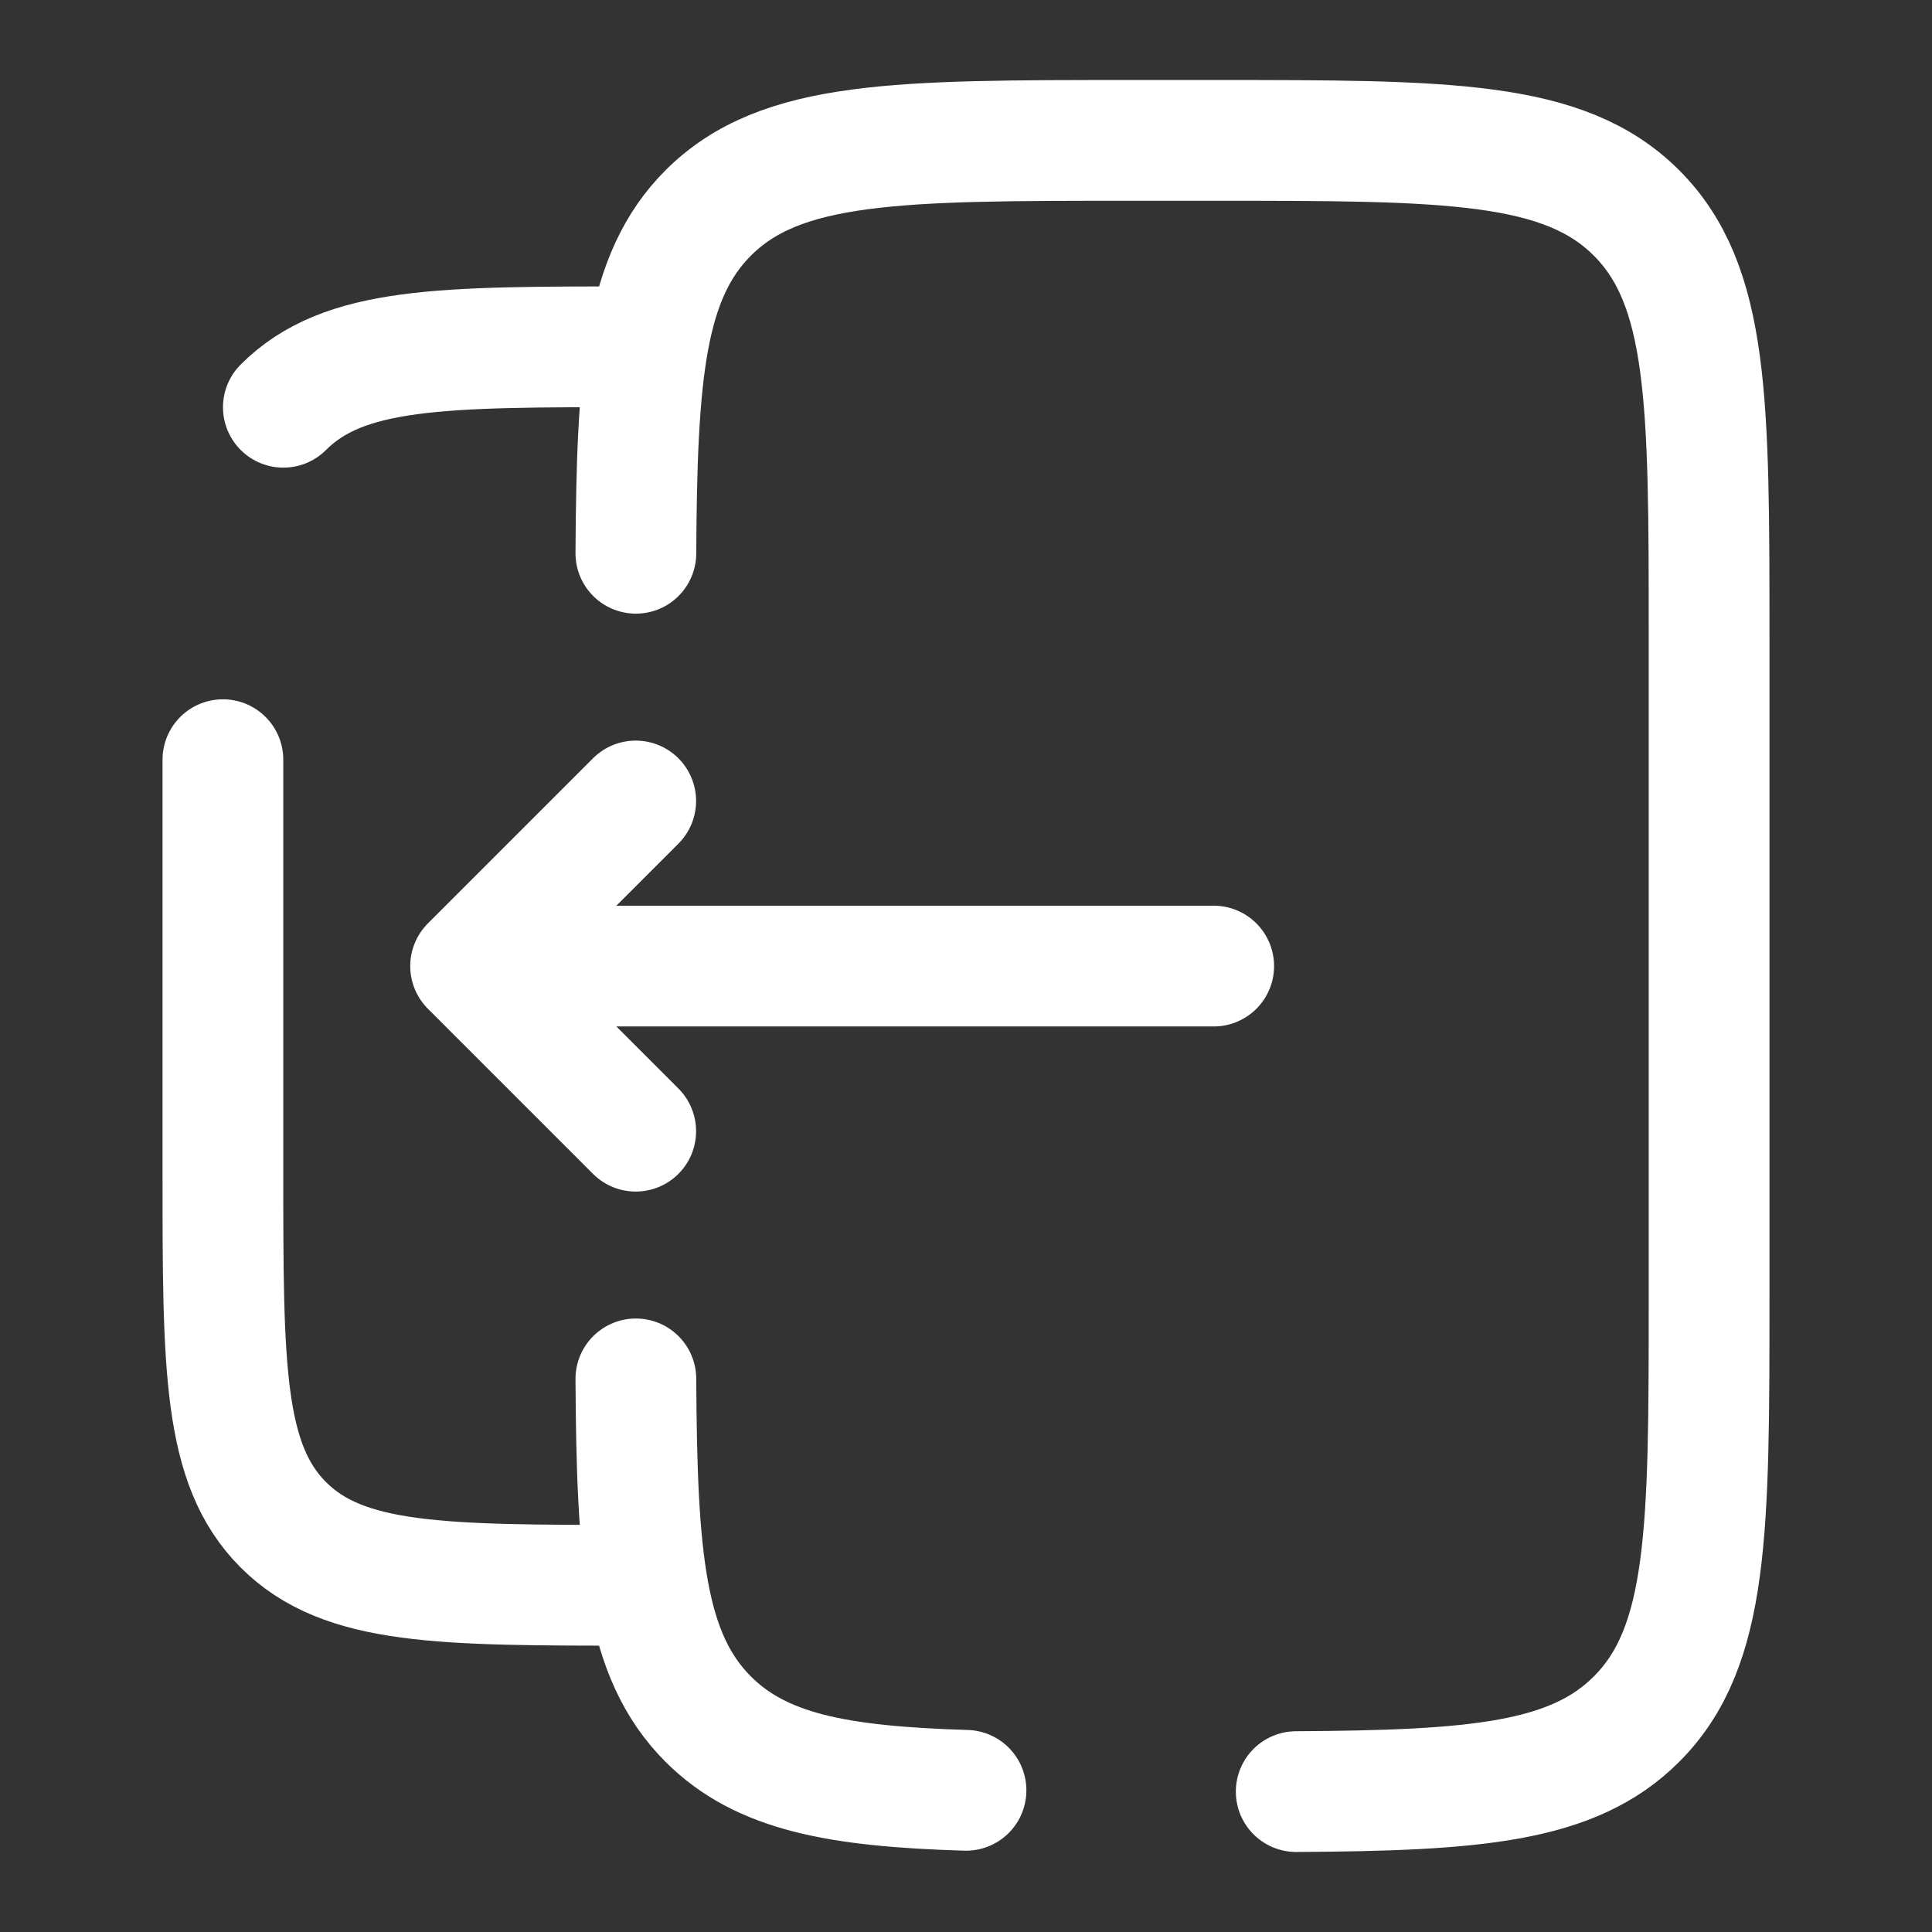 <svg width="24" height="24" viewBox="0 0 24 24" fill="none" xmlns="http://www.w3.org/2000/svg">
<rect x="0" y="0" width="24" height="24" fill="#333333" stroke="none"/>
<path d="M15.077 12.001H5.846M5.846 12.001L7.897 14.052M5.846 12.001L7.897 9.95" stroke="white" stroke-width="1.5" stroke-linecap="round" stroke-linejoin="round"/>
<path d="M12 22.24C10.406 22.192 9.456 22.014 8.798 21.356C8.01 20.568 7.911 19.36 7.899 17.129M16.102 22.256C18.333 22.243 19.541 22.145 20.329 21.356C21.231 20.455 21.231 19.005 21.231 16.104V7.898C21.231 4.997 21.231 3.547 20.329 2.645C19.428 1.744 17.978 1.744 15.077 1.744H14.051C11.15 1.744 9.7 1.744 8.798 2.645C8.01 3.434 7.911 4.642 7.899 6.873" stroke="white" stroke-width="1.5" stroke-linecap="round"/>
<path d="M2.769 9.437V14.565C2.769 16.983 2.769 18.191 3.52 18.942C4.271 19.693 5.48 19.693 7.897 19.693M3.52 5.059C4.271 4.308 5.48 4.308 7.897 4.308" stroke="white" stroke-width="1.5" stroke-linecap="round"/>
</svg>
